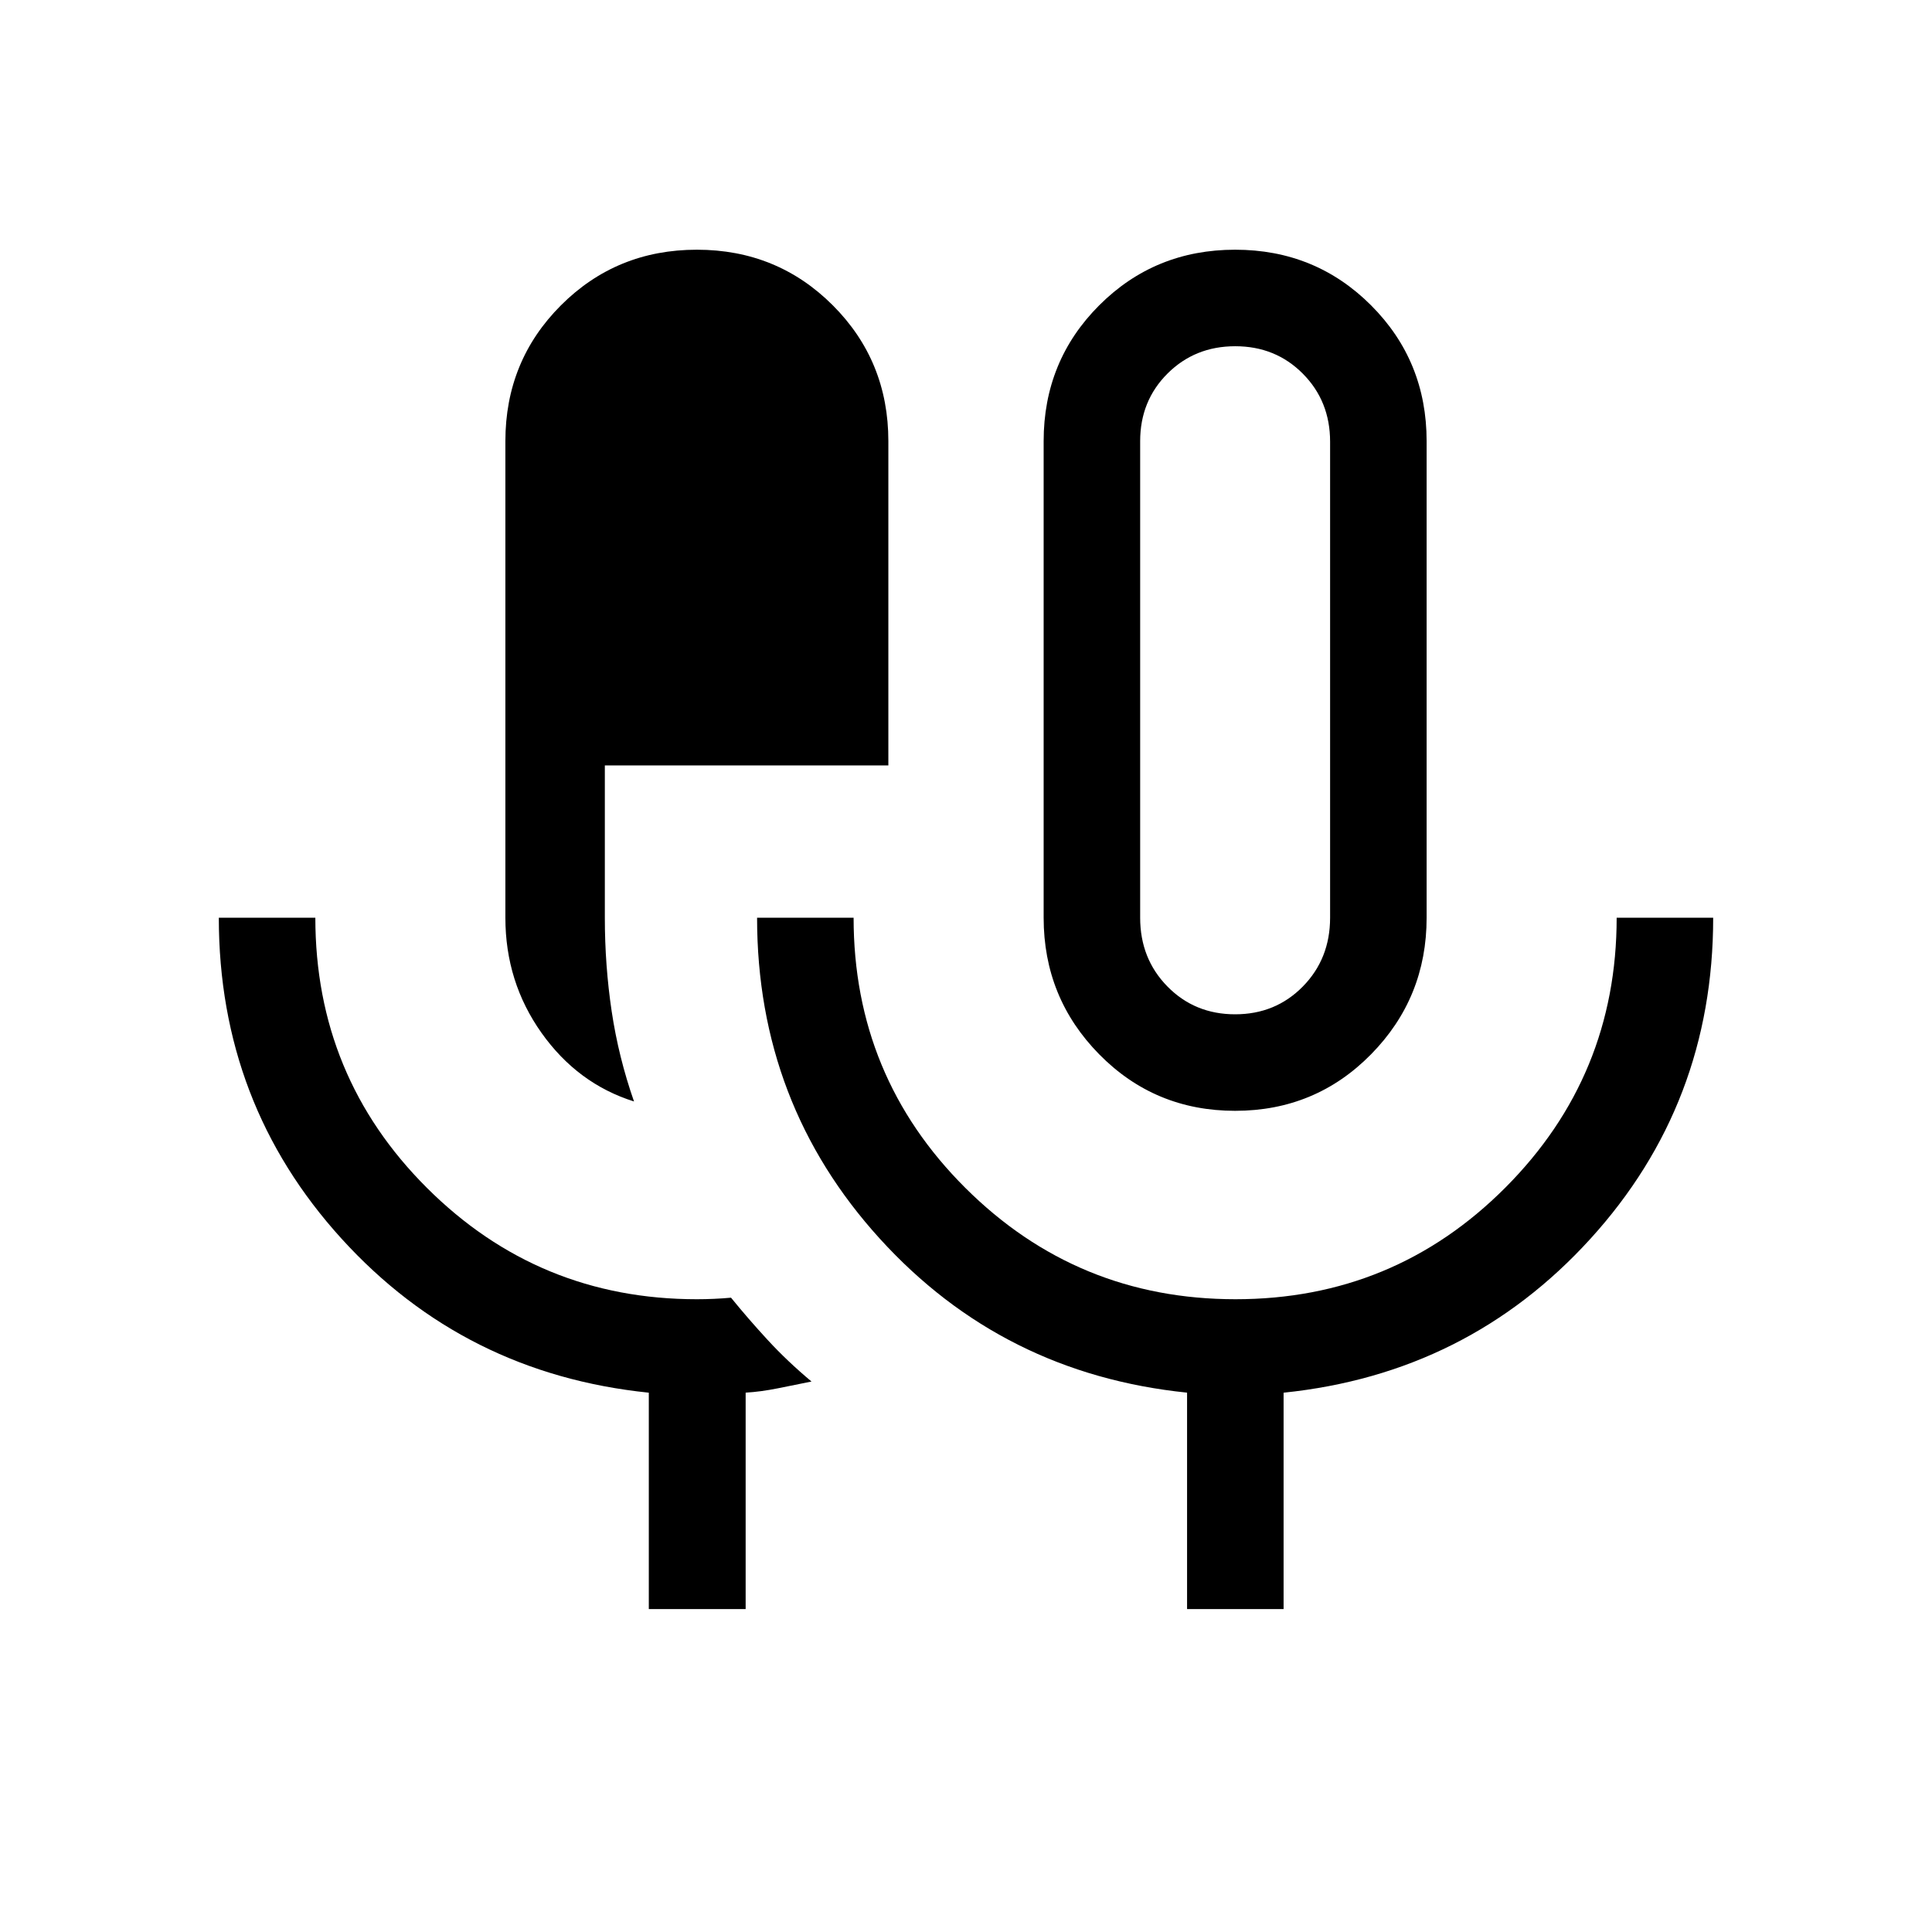 <svg xmlns="http://www.w3.org/2000/svg" height="20" viewBox="0 -960 960 960" width="20"><path d="M322.39-160.46v-107.52q-91.69-9.43-152.67-76.52-60.99-67.1-60.99-159.5h47.96q0 78.92 55.45 134.25t134.12 55.33q4.27 0 8.59-.2 4.32-.19 8.39-.57 8.53 10.5 18.22 21.02t21.77 20.64q-8 1.62-16.69 3.37-8.69 1.74-16.03 2.15v107.55h-48.12Zm-7.35-252.23q-28.04-8.81-45.98-34.1-17.94-25.29-17.94-57.21v-236.77q0-39.9 27.62-67.53 27.63-27.62 67.53-27.62 39.9 0 67.53 27.62 27.62 27.63 27.62 67.53v161.12H300.54V-504q0 23.74 3.4 46.53 3.41 22.8 11.1 44.78Zm298.69 4.65q-39.9 0-67.53-28.07-27.62-28.07-27.62-67.89v-236.77q0-39.9 27.62-67.53 27.63-27.62 67.53-27.62 39.9 0 67.53 27.62 27.62 27.63 27.62 67.53V-504q0 39.82-27.62 67.89-27.63 28.07-67.53 28.07Zm-23.88 247.58V-268q-91.69-9.41-152.67-76.5-60.99-67.1-60.99-159.5h47.96q0 78.92 55.51 134.25t134.26 55.33q78.76 0 134.07-55.45 55.32-55.46 55.32-134.13h47.96q0 92.5-60.99 159.54-60.98 67.05-152.47 76.48v107.52h-47.96ZM613.73-456q20.06 0 33.63-13.8 13.56-13.8 13.56-34.2v-236.52q0-20.15-13.55-33.8-13.55-13.64-33.59-13.64-20.03 0-33.64 13.57-13.6 13.56-13.6 33.62V-504q0 20.4 13.57 34.2 13.56 13.8 33.62 13.8Zm0-166.08Z"/></svg>